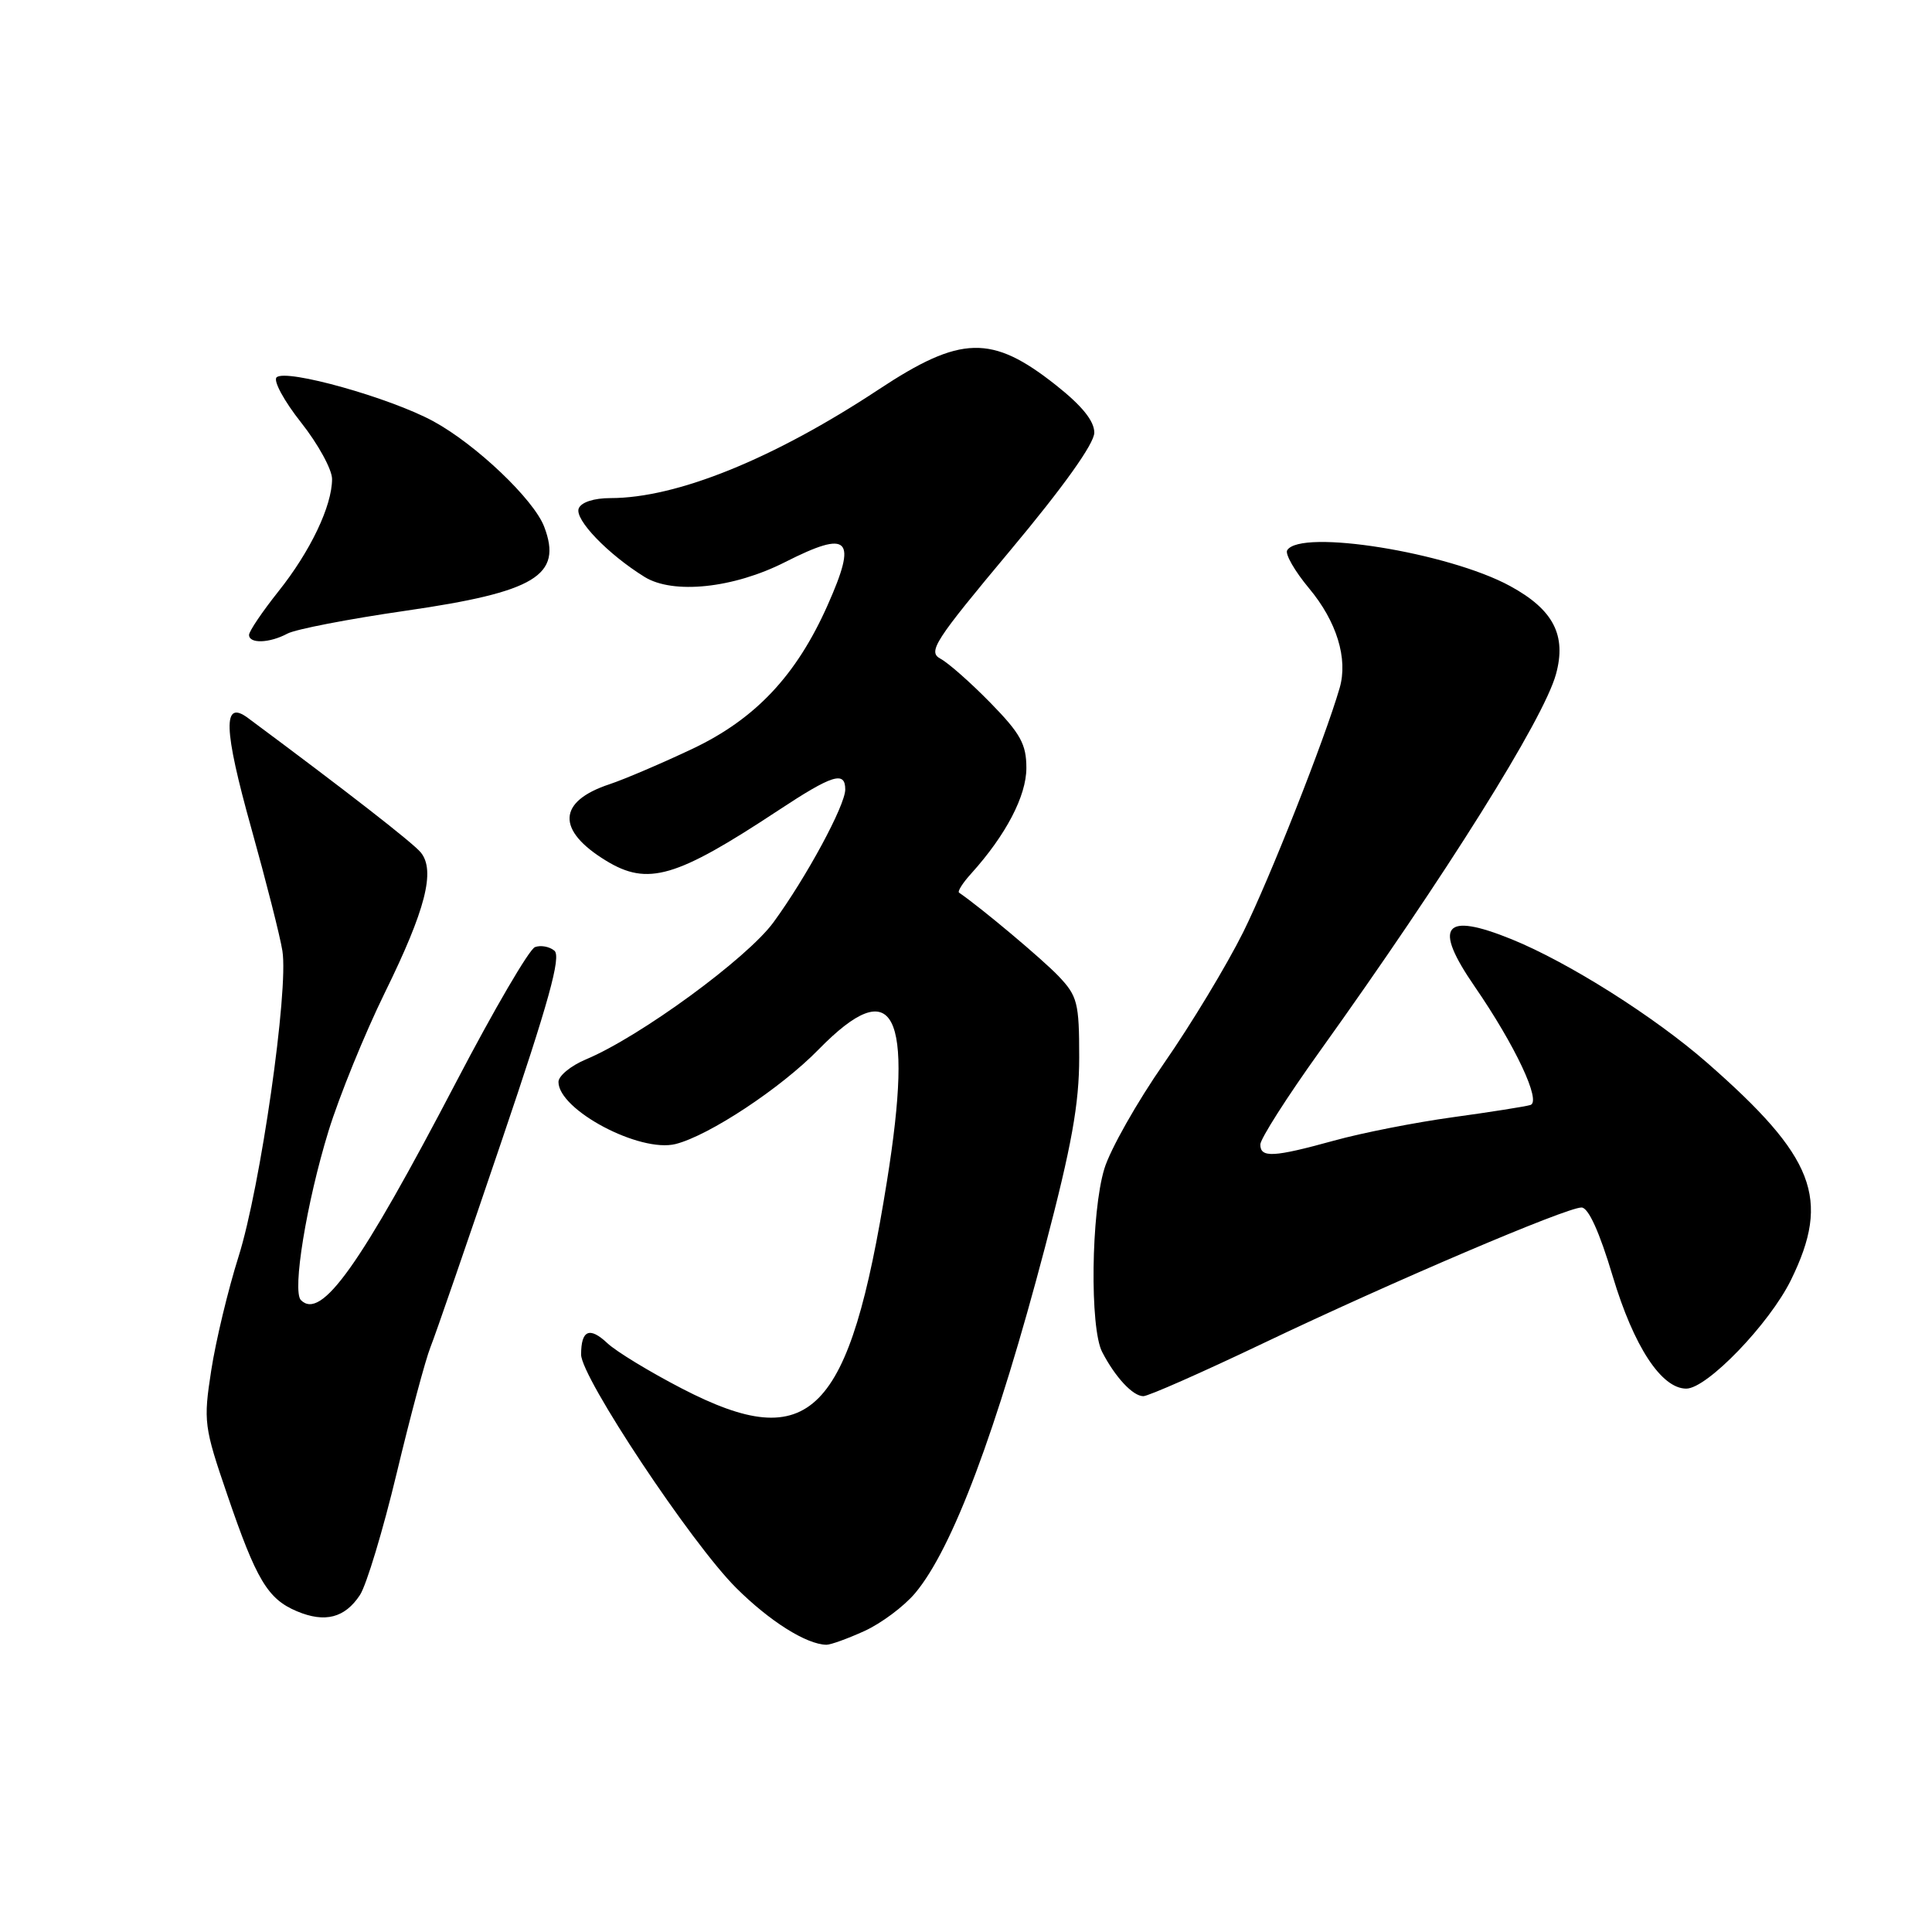 <?xml version="1.0" encoding="UTF-8" standalone="no"?>
<!DOCTYPE svg PUBLIC "-//W3C//DTD SVG 1.1//EN" "http://www.w3.org/Graphics/SVG/1.1/DTD/svg11.dtd" >
<svg xmlns="http://www.w3.org/2000/svg" xmlns:xlink="http://www.w3.org/1999/xlink" version="1.1" viewBox="0 0 256 256">
 <g >
 <path fill="currentColor"
d=" M 114.54 216.12 C 116.76 215.11 119.79 212.85 121.26 211.10 C 126.21 205.21 132.05 189.66 138.47 165.26 C 142.01 151.79 143.00 146.28 143.00 140.11 C 143.00 132.86 142.77 131.98 140.25 129.33 C 138.12 127.10 130.01 120.29 127.08 118.28 C 126.85 118.12 127.57 116.98 128.69 115.75 C 133.29 110.65 136.00 105.47 136.00 101.76 C 136.00 98.61 135.22 97.20 131.25 93.14 C 128.64 90.47 125.65 87.83 124.61 87.28 C 122.91 86.36 123.82 84.95 133.86 72.94 C 140.91 64.51 145.00 58.78 145.00 57.33 C 145.00 55.78 143.37 53.76 139.90 51.02 C 131.42 44.31 127.32 44.41 116.44 51.60 C 102.49 60.81 89.68 66.00 80.90 66.00 C 78.69 66.00 77.00 66.55 76.68 67.38 C 76.13 68.84 80.53 73.42 85.40 76.44 C 89.18 78.79 97.20 77.95 104.03 74.48 C 112.56 70.16 113.64 71.26 109.65 80.22 C 105.52 89.50 100.11 95.25 91.80 99.20 C 87.72 101.13 82.76 103.25 80.78 103.91 C 73.87 106.19 73.69 110.01 80.31 114.05 C 85.84 117.42 89.57 116.33 103.13 107.38 C 110.31 102.64 112.00 102.12 112.00 104.61 C 112.00 106.72 106.84 116.26 102.49 122.21 C 98.98 127.01 84.76 137.40 77.65 140.37 C 75.64 141.21 74.00 142.56 74.00 143.36 C 74.00 147.07 84.77 152.78 89.52 151.59 C 93.95 150.47 103.45 144.20 108.46 139.07 C 118.48 128.83 121.14 133.96 117.52 156.55 C 112.54 187.64 107.42 192.82 90.36 183.99 C 86.09 181.78 81.65 179.08 80.48 177.98 C 78.12 175.76 77.00 176.24 77.00 179.49 C 77.00 182.50 91.60 204.48 97.53 210.39 C 101.97 214.82 106.85 217.89 109.50 217.94 C 110.05 217.95 112.32 217.13 114.54 216.12 Z  M 47.70 211.34 C 48.56 210.02 50.75 202.77 52.56 195.22 C 54.37 187.67 56.38 180.15 57.04 178.50 C 57.70 176.85 61.93 164.58 66.45 151.24 C 72.72 132.76 74.39 126.74 73.46 125.97 C 72.80 125.42 71.63 125.21 70.88 125.50 C 70.12 125.80 65.45 133.79 60.50 143.27 C 47.68 167.80 42.58 174.98 39.87 172.27 C 38.70 171.10 40.61 159.37 43.53 149.87 C 44.95 145.27 48.31 137.00 51.01 131.50 C 56.39 120.55 57.72 115.37 55.76 112.96 C 54.74 111.70 45.86 104.79 32.86 95.14 C 29.48 92.62 29.60 96.52 33.31 109.79 C 35.26 116.78 37.12 124.08 37.42 126.00 C 38.26 131.20 34.51 157.33 31.61 166.50 C 30.22 170.90 28.59 177.69 27.99 181.58 C 26.94 188.36 27.03 189.06 30.12 198.08 C 33.97 209.36 35.47 211.87 39.34 213.50 C 43.07 215.07 45.70 214.38 47.70 211.34 Z  M 167.34 178.01 C 184.39 169.87 207.53 160.00 209.56 160.00 C 210.47 160.00 211.94 163.24 213.70 169.13 C 216.48 178.40 220.14 184.00 223.44 184.00 C 226.19 184.00 234.48 175.39 237.32 169.59 C 242.60 158.81 240.48 153.32 226.19 140.81 C 219.23 134.72 207.84 127.52 200.31 124.46 C 191.29 120.80 189.84 122.64 195.39 130.70 C 200.79 138.55 204.28 145.98 202.78 146.42 C 202.07 146.63 197.45 147.36 192.50 148.04 C 187.55 148.72 180.47 150.11 176.76 151.14 C 168.74 153.35 167.00 153.45 167.00 151.65 C 167.00 150.91 170.54 145.35 174.87 139.31 C 191.63 115.90 204.52 95.32 206.17 89.35 C 207.60 84.17 205.83 80.77 200.09 77.65 C 191.93 73.20 172.32 70.05 170.56 72.91 C 170.25 73.40 171.56 75.68 173.46 77.96 C 177.12 82.34 178.64 87.28 177.51 91.16 C 175.55 97.93 168.21 116.50 164.74 123.50 C 162.55 127.90 157.83 135.72 154.25 140.87 C 150.66 146.03 147.10 152.33 146.33 154.87 C 144.57 160.66 144.39 175.96 146.04 179.14 C 147.77 182.49 150.11 185.00 151.50 185.00 C 152.16 185.00 159.29 181.85 167.34 178.01 Z  M 38.08 83.96 C 39.15 83.38 46.19 82.02 53.73 80.93 C 70.96 78.44 74.57 76.25 72.11 69.80 C 70.74 66.19 63.08 58.90 57.42 55.82 C 51.68 52.70 37.89 48.83 36.65 50.00 C 36.18 50.44 37.64 53.14 39.90 55.99 C 42.15 58.84 44.00 62.21 44.00 63.47 C 44.00 67.03 41.14 73.04 36.88 78.38 C 34.75 81.06 33.00 83.65 33.00 84.13 C 33.00 85.32 35.71 85.23 38.08 83.96 Z "/>
</g>
</svg>
